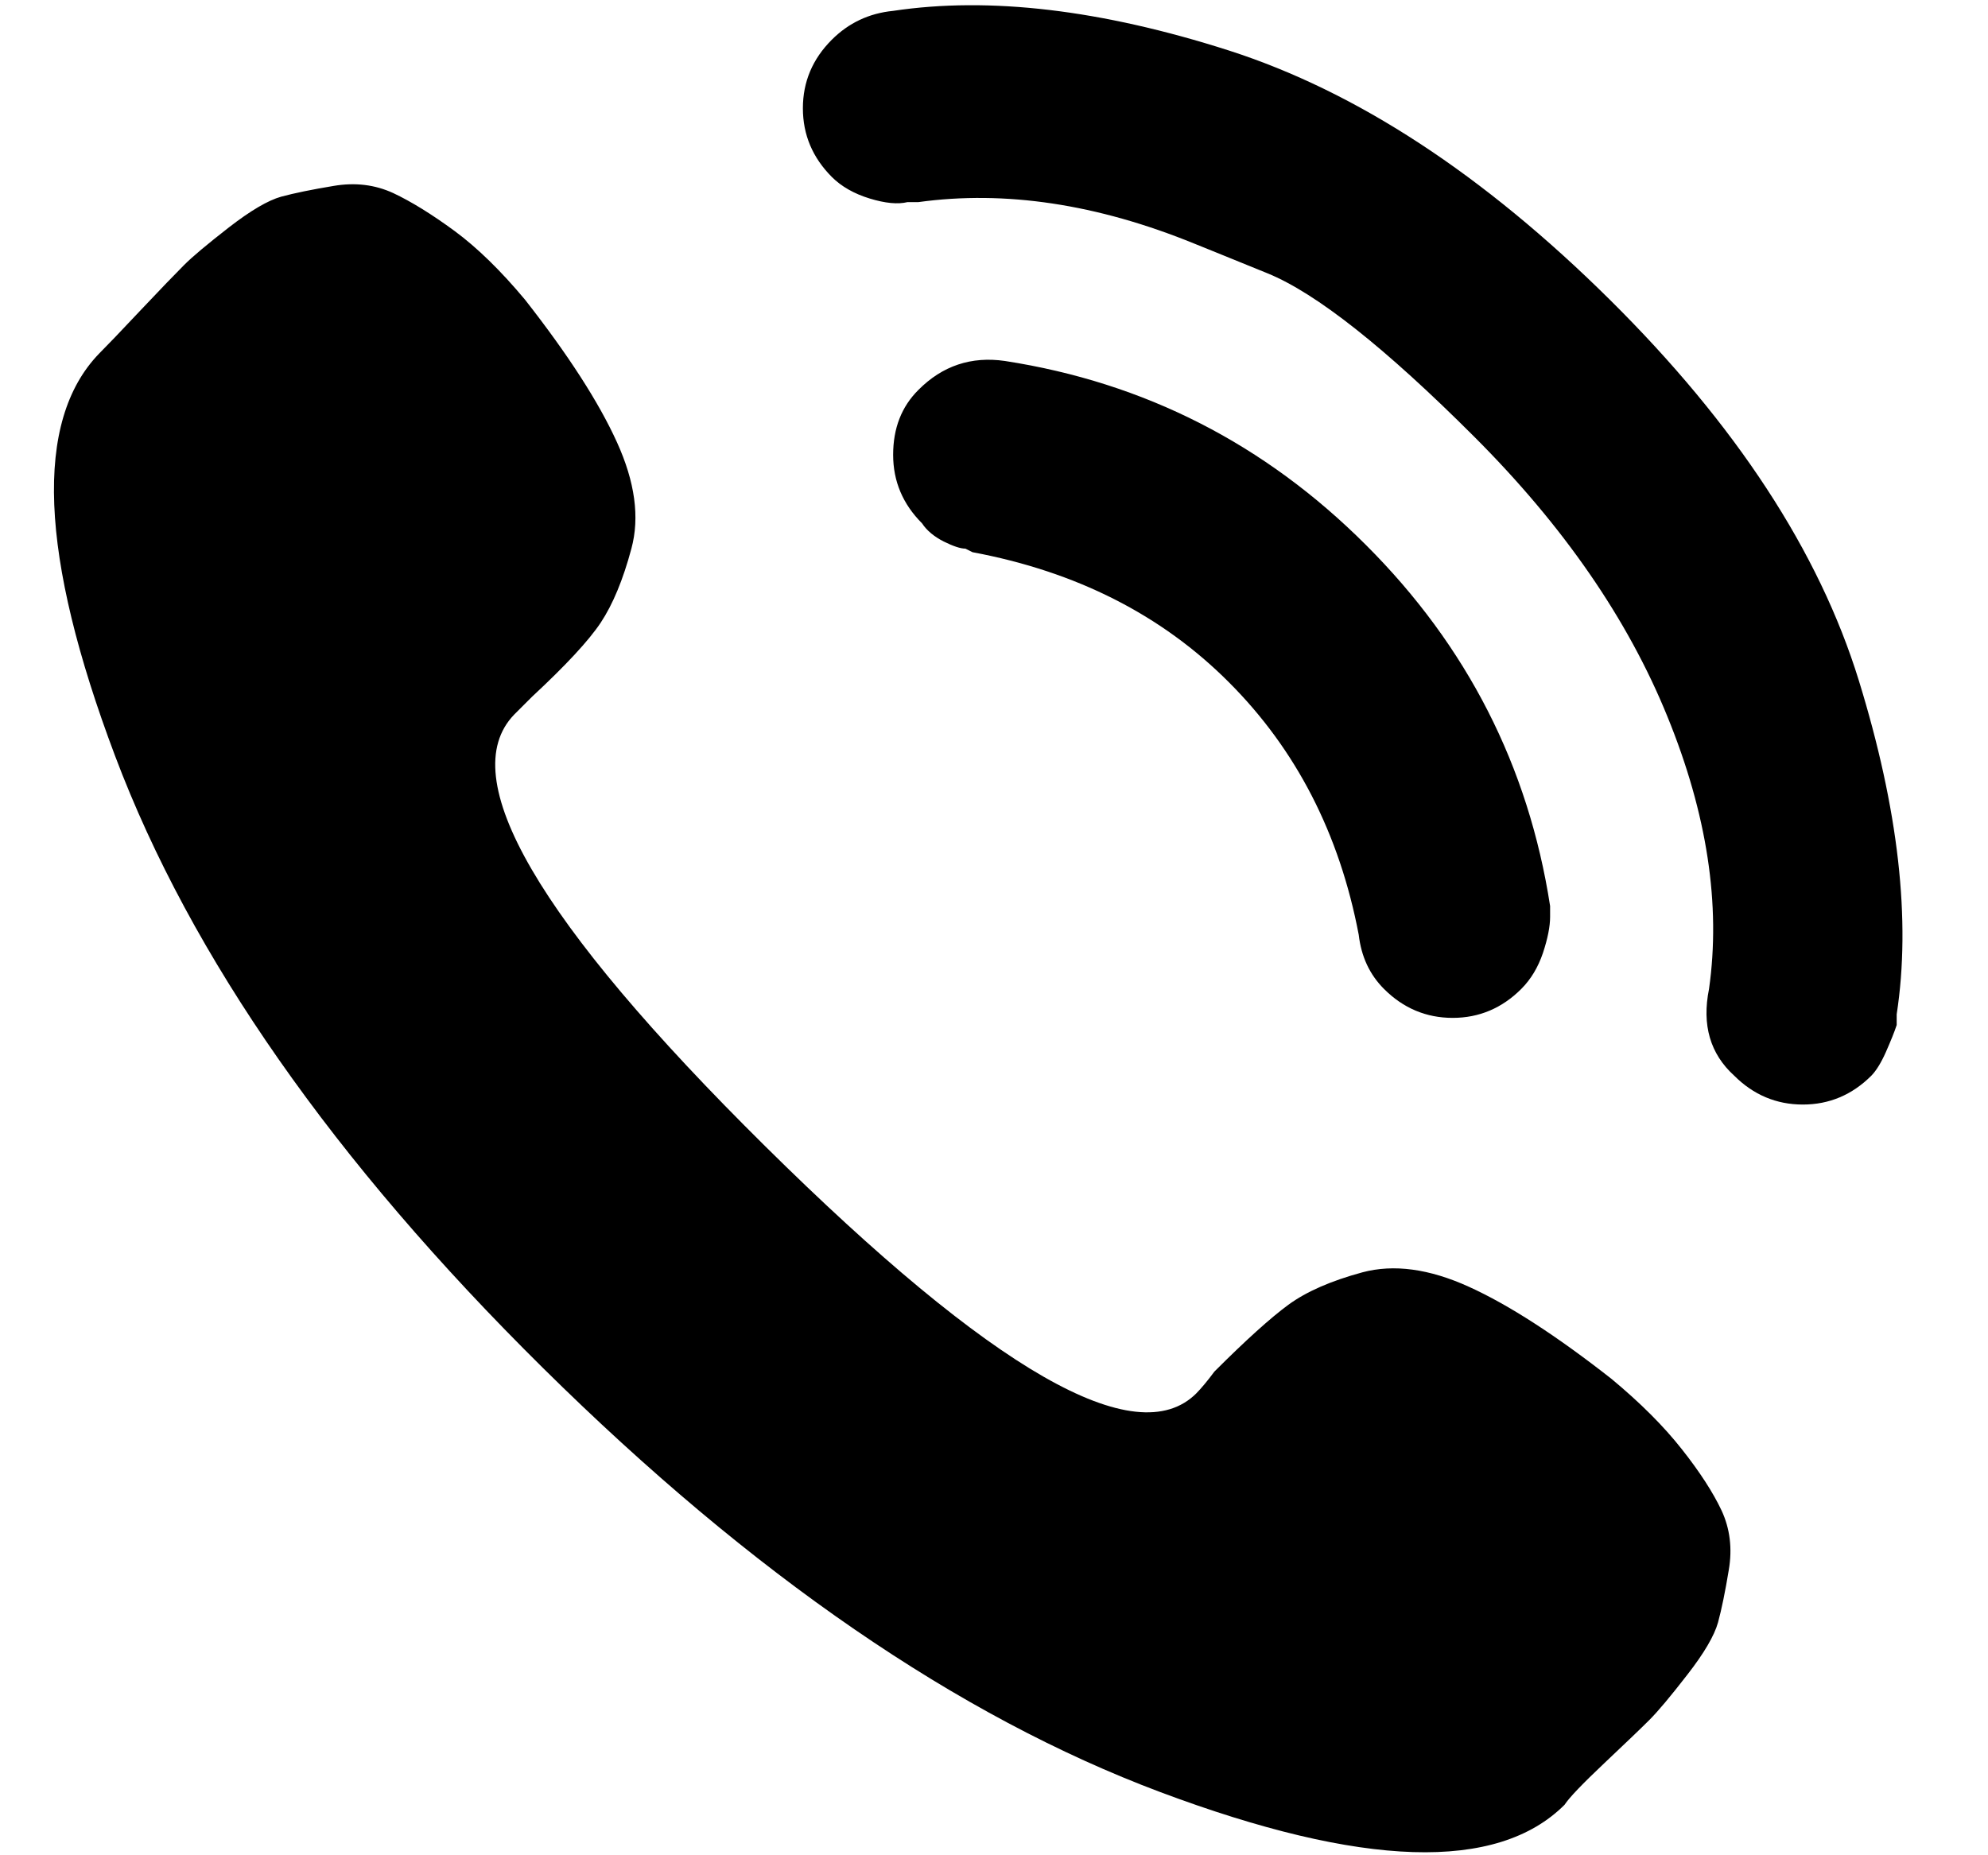 <svg width="15" height="14" viewBox="0 0 15 14" fill="none" xmlns="http://www.w3.org/2000/svg">
<g clip-path="url(#clip0_1_426)">
<path d="M3.879 5.393C3.425 5.865 4.056 6.95 5.772 8.648C7.488 10.346 8.573 10.968 9.027 10.514C9.063 10.477 9.109 10.423 9.163 10.35C9.399 10.114 9.585 9.946 9.721 9.846C9.858 9.746 10.044 9.665 10.28 9.601C10.516 9.538 10.784 9.574 11.083 9.71C11.383 9.846 11.742 10.078 12.159 10.405C12.377 10.586 12.554 10.763 12.69 10.936C12.826 11.108 12.926 11.263 12.99 11.399C13.053 11.535 13.072 11.685 13.044 11.848C13.017 12.012 12.99 12.143 12.963 12.243C12.935 12.343 12.858 12.475 12.731 12.638C12.604 12.802 12.509 12.915 12.445 12.979C12.382 13.042 12.268 13.151 12.105 13.305C11.941 13.46 11.841 13.564 11.805 13.619C11.297 14.127 10.28 14.095 8.754 13.523C7.229 12.951 5.677 11.885 4.097 10.323C2.517 8.761 1.441 7.222 0.869 5.706C0.297 4.19 0.256 3.178 0.747 2.669C0.801 2.615 0.906 2.506 1.06 2.342C1.214 2.179 1.323 2.066 1.387 2.002C1.45 1.938 1.564 1.843 1.727 1.716C1.891 1.589 2.022 1.512 2.122 1.484C2.222 1.457 2.354 1.43 2.517 1.403C2.681 1.375 2.83 1.394 2.967 1.457C3.103 1.521 3.257 1.616 3.43 1.743C3.602 1.87 3.779 2.043 3.961 2.261C4.288 2.678 4.519 3.037 4.655 3.337C4.791 3.636 4.828 3.904 4.764 4.14C4.701 4.376 4.623 4.562 4.533 4.698C4.442 4.835 4.269 5.021 4.015 5.257C3.961 5.311 3.915 5.357 3.879 5.393ZM7.583 2.724C7.329 2.687 7.111 2.76 6.93 2.942C6.802 3.069 6.739 3.232 6.739 3.432C6.739 3.632 6.812 3.804 6.957 3.949C6.993 4.004 7.048 4.049 7.12 4.086C7.193 4.122 7.247 4.14 7.284 4.14L7.338 4.167C8.119 4.313 8.764 4.639 9.272 5.148C9.78 5.656 10.107 6.292 10.252 7.054C10.271 7.218 10.334 7.354 10.443 7.463C10.588 7.608 10.761 7.681 10.961 7.681C11.16 7.681 11.333 7.608 11.478 7.463C11.551 7.39 11.605 7.3 11.642 7.191C11.678 7.082 11.696 6.991 11.696 6.918V6.837C11.533 5.783 11.07 4.875 10.307 4.113C9.544 3.35 8.636 2.887 7.583 2.724ZM9.013 1.839C9.013 1.839 9.197 1.913 9.565 2.063C9.932 2.213 10.452 2.624 11.124 3.296C11.796 3.968 12.282 4.671 12.581 5.407C12.881 6.142 12.985 6.827 12.895 7.463C12.84 7.735 12.904 7.953 13.085 8.117C13.23 8.262 13.403 8.335 13.603 8.335C13.802 8.335 13.975 8.262 14.12 8.117C14.156 8.08 14.193 8.021 14.229 7.94C14.265 7.858 14.293 7.79 14.311 7.735V7.654C14.42 6.946 14.325 6.106 14.025 5.134C13.725 4.163 13.099 3.205 12.146 2.261C11.192 1.316 10.234 0.69 9.272 0.381C8.31 0.073 7.465 -0.027 6.739 0.082C6.557 0.1 6.403 0.173 6.276 0.3C6.131 0.445 6.058 0.617 6.058 0.817C6.058 1.017 6.131 1.189 6.276 1.335C6.348 1.407 6.444 1.462 6.562 1.498C6.68 1.534 6.775 1.543 6.848 1.525H6.93C7.583 1.435 8.278 1.539 9.013 1.839Z" fill="black"/>
</g>
<defs>
<clipPath id="clip0_1_426">
<rect width="14" height="14" fill="white" transform="matrix(1 0 0 -1 0.38 14)"/>
</clipPath>
</defs>
</svg>
